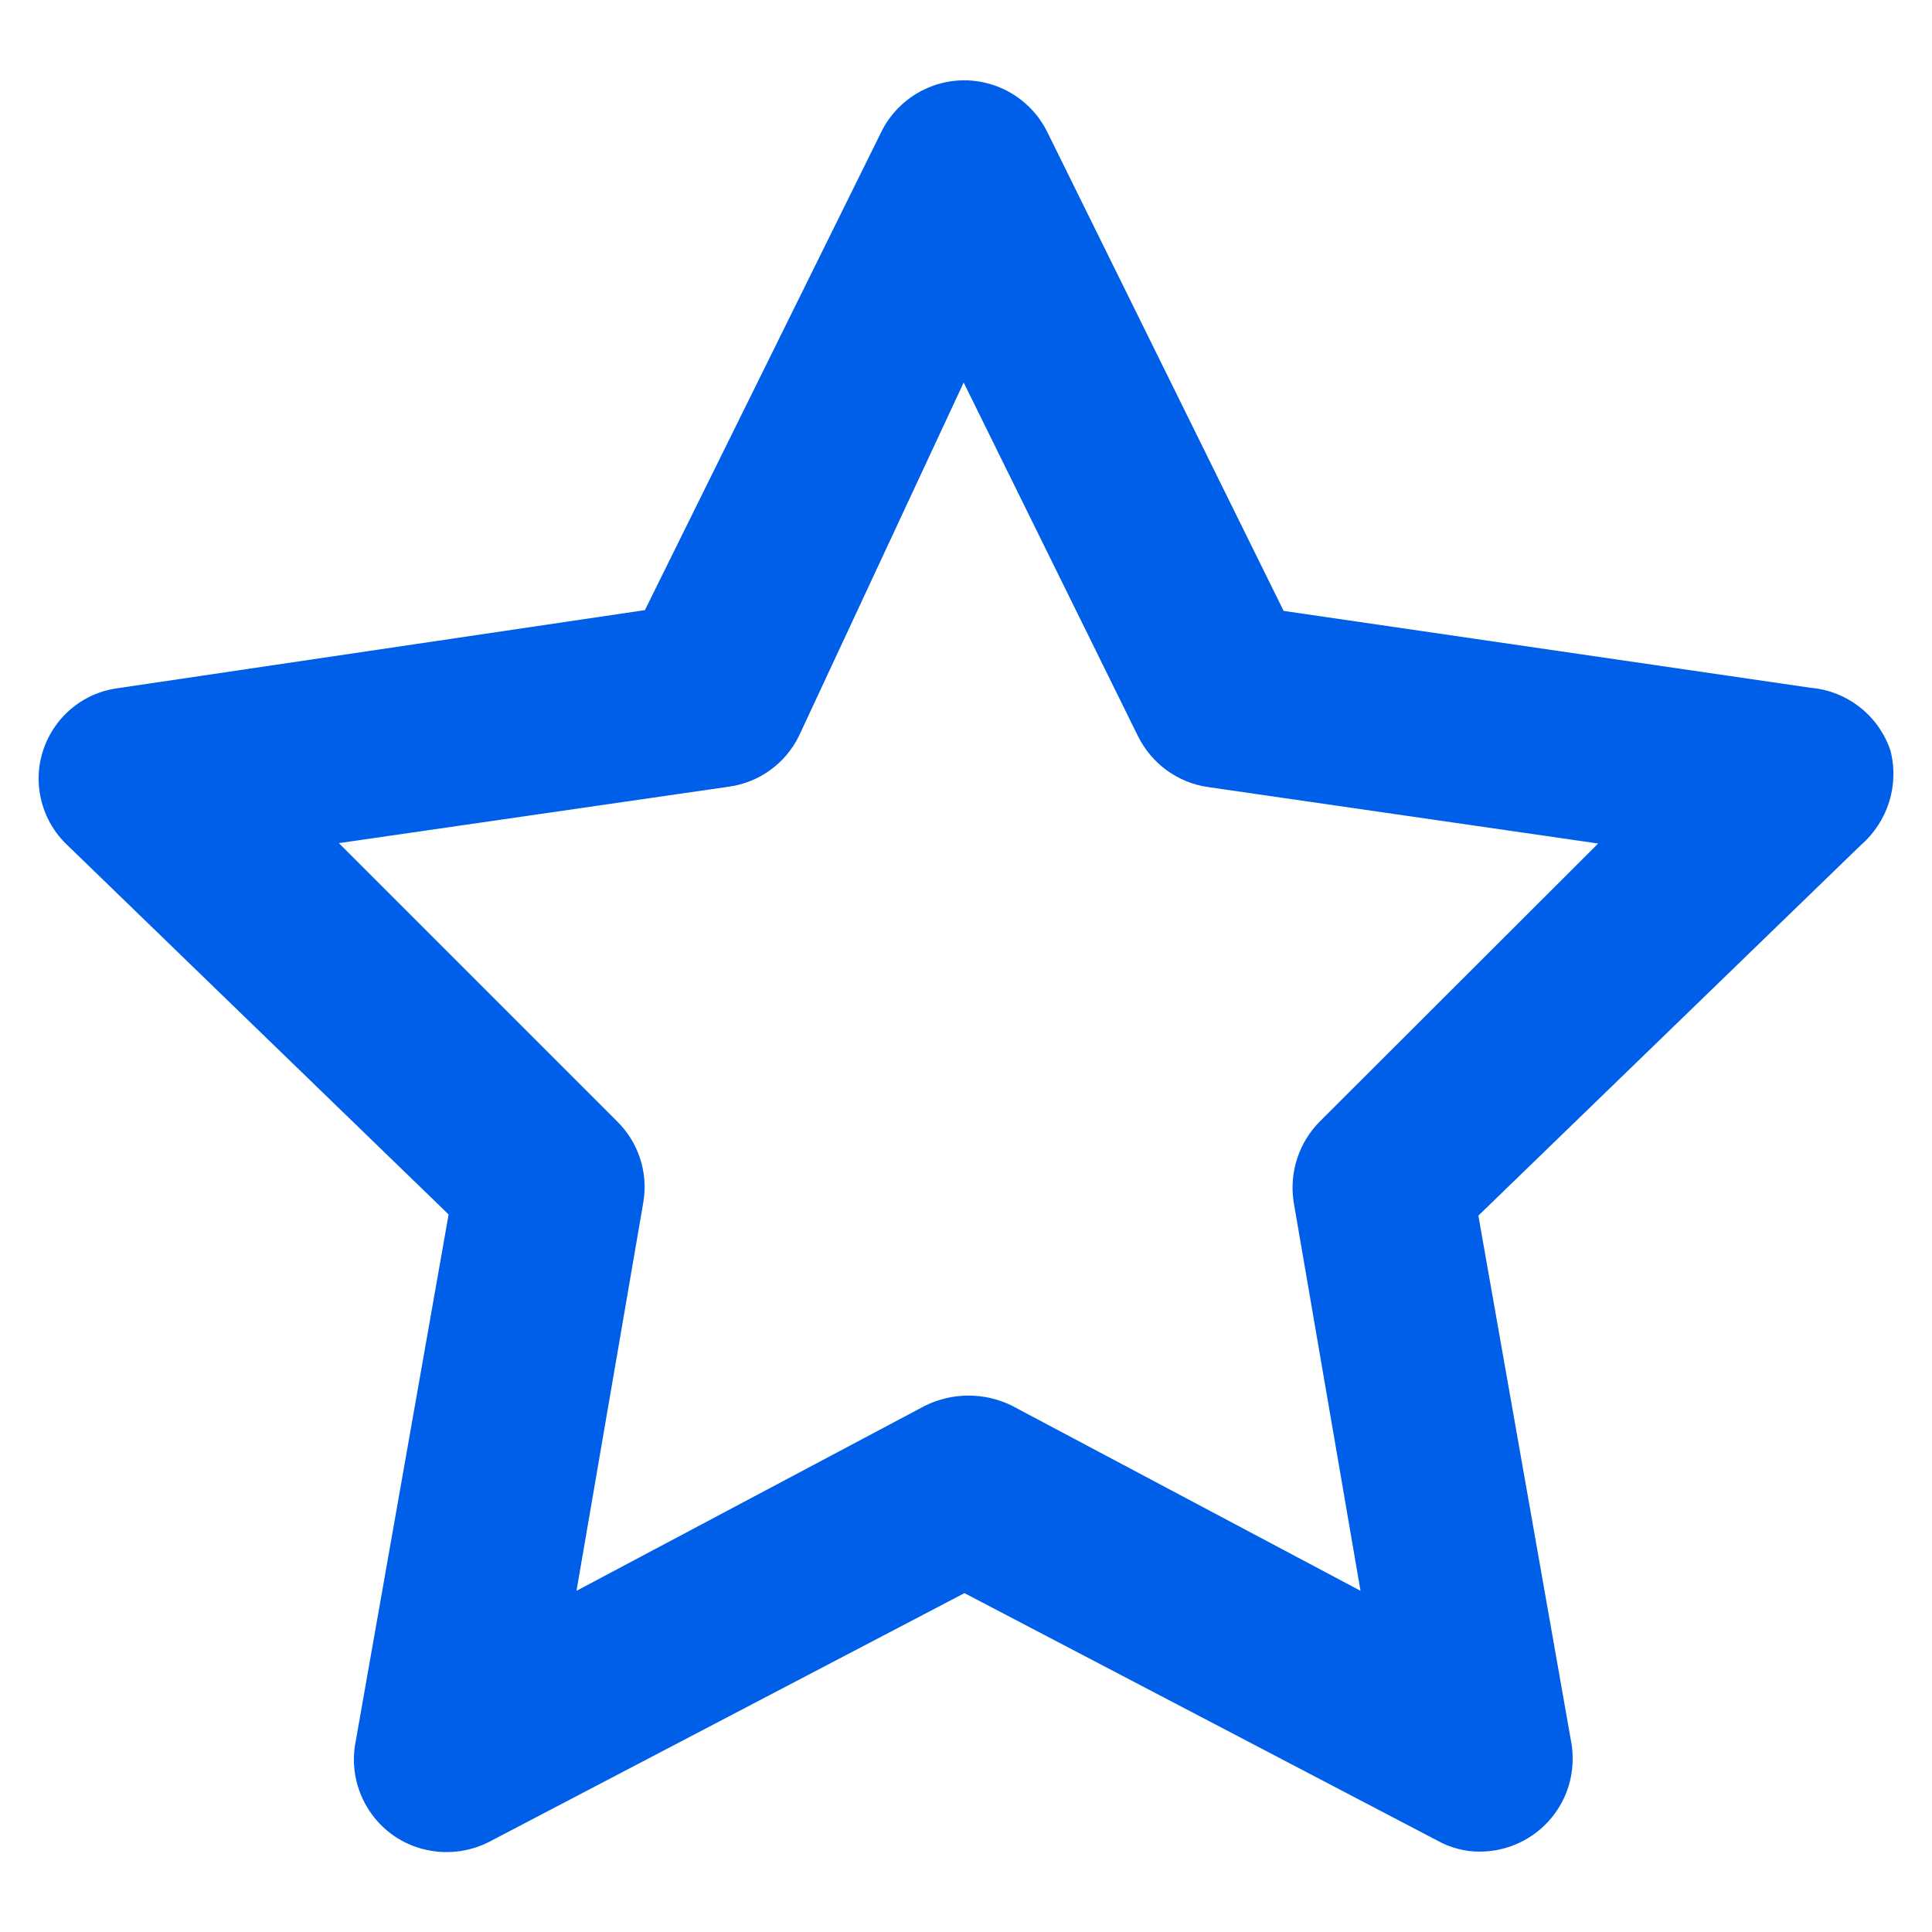 <?xml version="1.0" encoding="utf-8"?>
<!-- Generator: Adobe Illustrator 26.3.1, SVG Export Plug-In . SVG Version: 6.00 Build 0)  -->
<svg version="1.1" id="Layer_1" xmlns="http://www.w3.org/2000/svg" xmlns:xlink="http://www.w3.org/1999/xlink" x="0px" y="0px"
	 viewBox="0 0 500 500" style="enable-background:new 0 0 500 500;" xml:space="preserve">
<style type="text/css">
	.st0{fill:none;}
	.st1{fill:#005FE9;}
</style>
<path id="Path_63" class="st0" d="M232.9,232.6h480v480h-480V232.6z"/>
<path id="_6aa4cd704786d4e70e3a59c751323c43" class="st1" d="M489.2,194.1c-3.1-9-11.2-15.3-20.6-16.1l-136.4-19.9L271.1,34.3
	c-5.8-11.9-20.1-16.9-32-11.1c-4.8,2.3-8.8,6.3-11.1,11.1l-61.1,123.6L30.5,178.1c-12.9,1.7-22,13.6-20.3,26.5
	c0.7,5.2,3.1,10.1,6.9,13.8l99,95.9l-24,136.1c-2.7,12.9,5.5,25.7,18.5,28.4c5.7,1.2,11.6,0.3,16.7-2.5l122.3-64l122.3,64
	c3.4,1.9,7.2,2.9,11,2.9c13.3,0,24.1-10.7,24.1-24c0-1.5-0.1-3-0.4-4.5l-24-136.1l99-95.9C488.6,212.6,491.6,203.1,489.2,194.1z
	 M341.8,290c-5.6,5.5-8.2,13.3-7,21.1l17.3,100.6l-90.2-47.9c-7.1-3.5-15.4-3.5-22.5,0l-90.2,47.9l17.3-100.6
	c1.3-7.7-1.3-15.6-7-21.1l-71.8-71.8l100.9-14.6c7.9-1.1,14.7-6,18.2-13.2L249.4,99l45.1,91.5c3.5,7.1,10.3,12.1,18.2,13.2
	l100.9,14.6L341.8,290z"/>
</svg>

